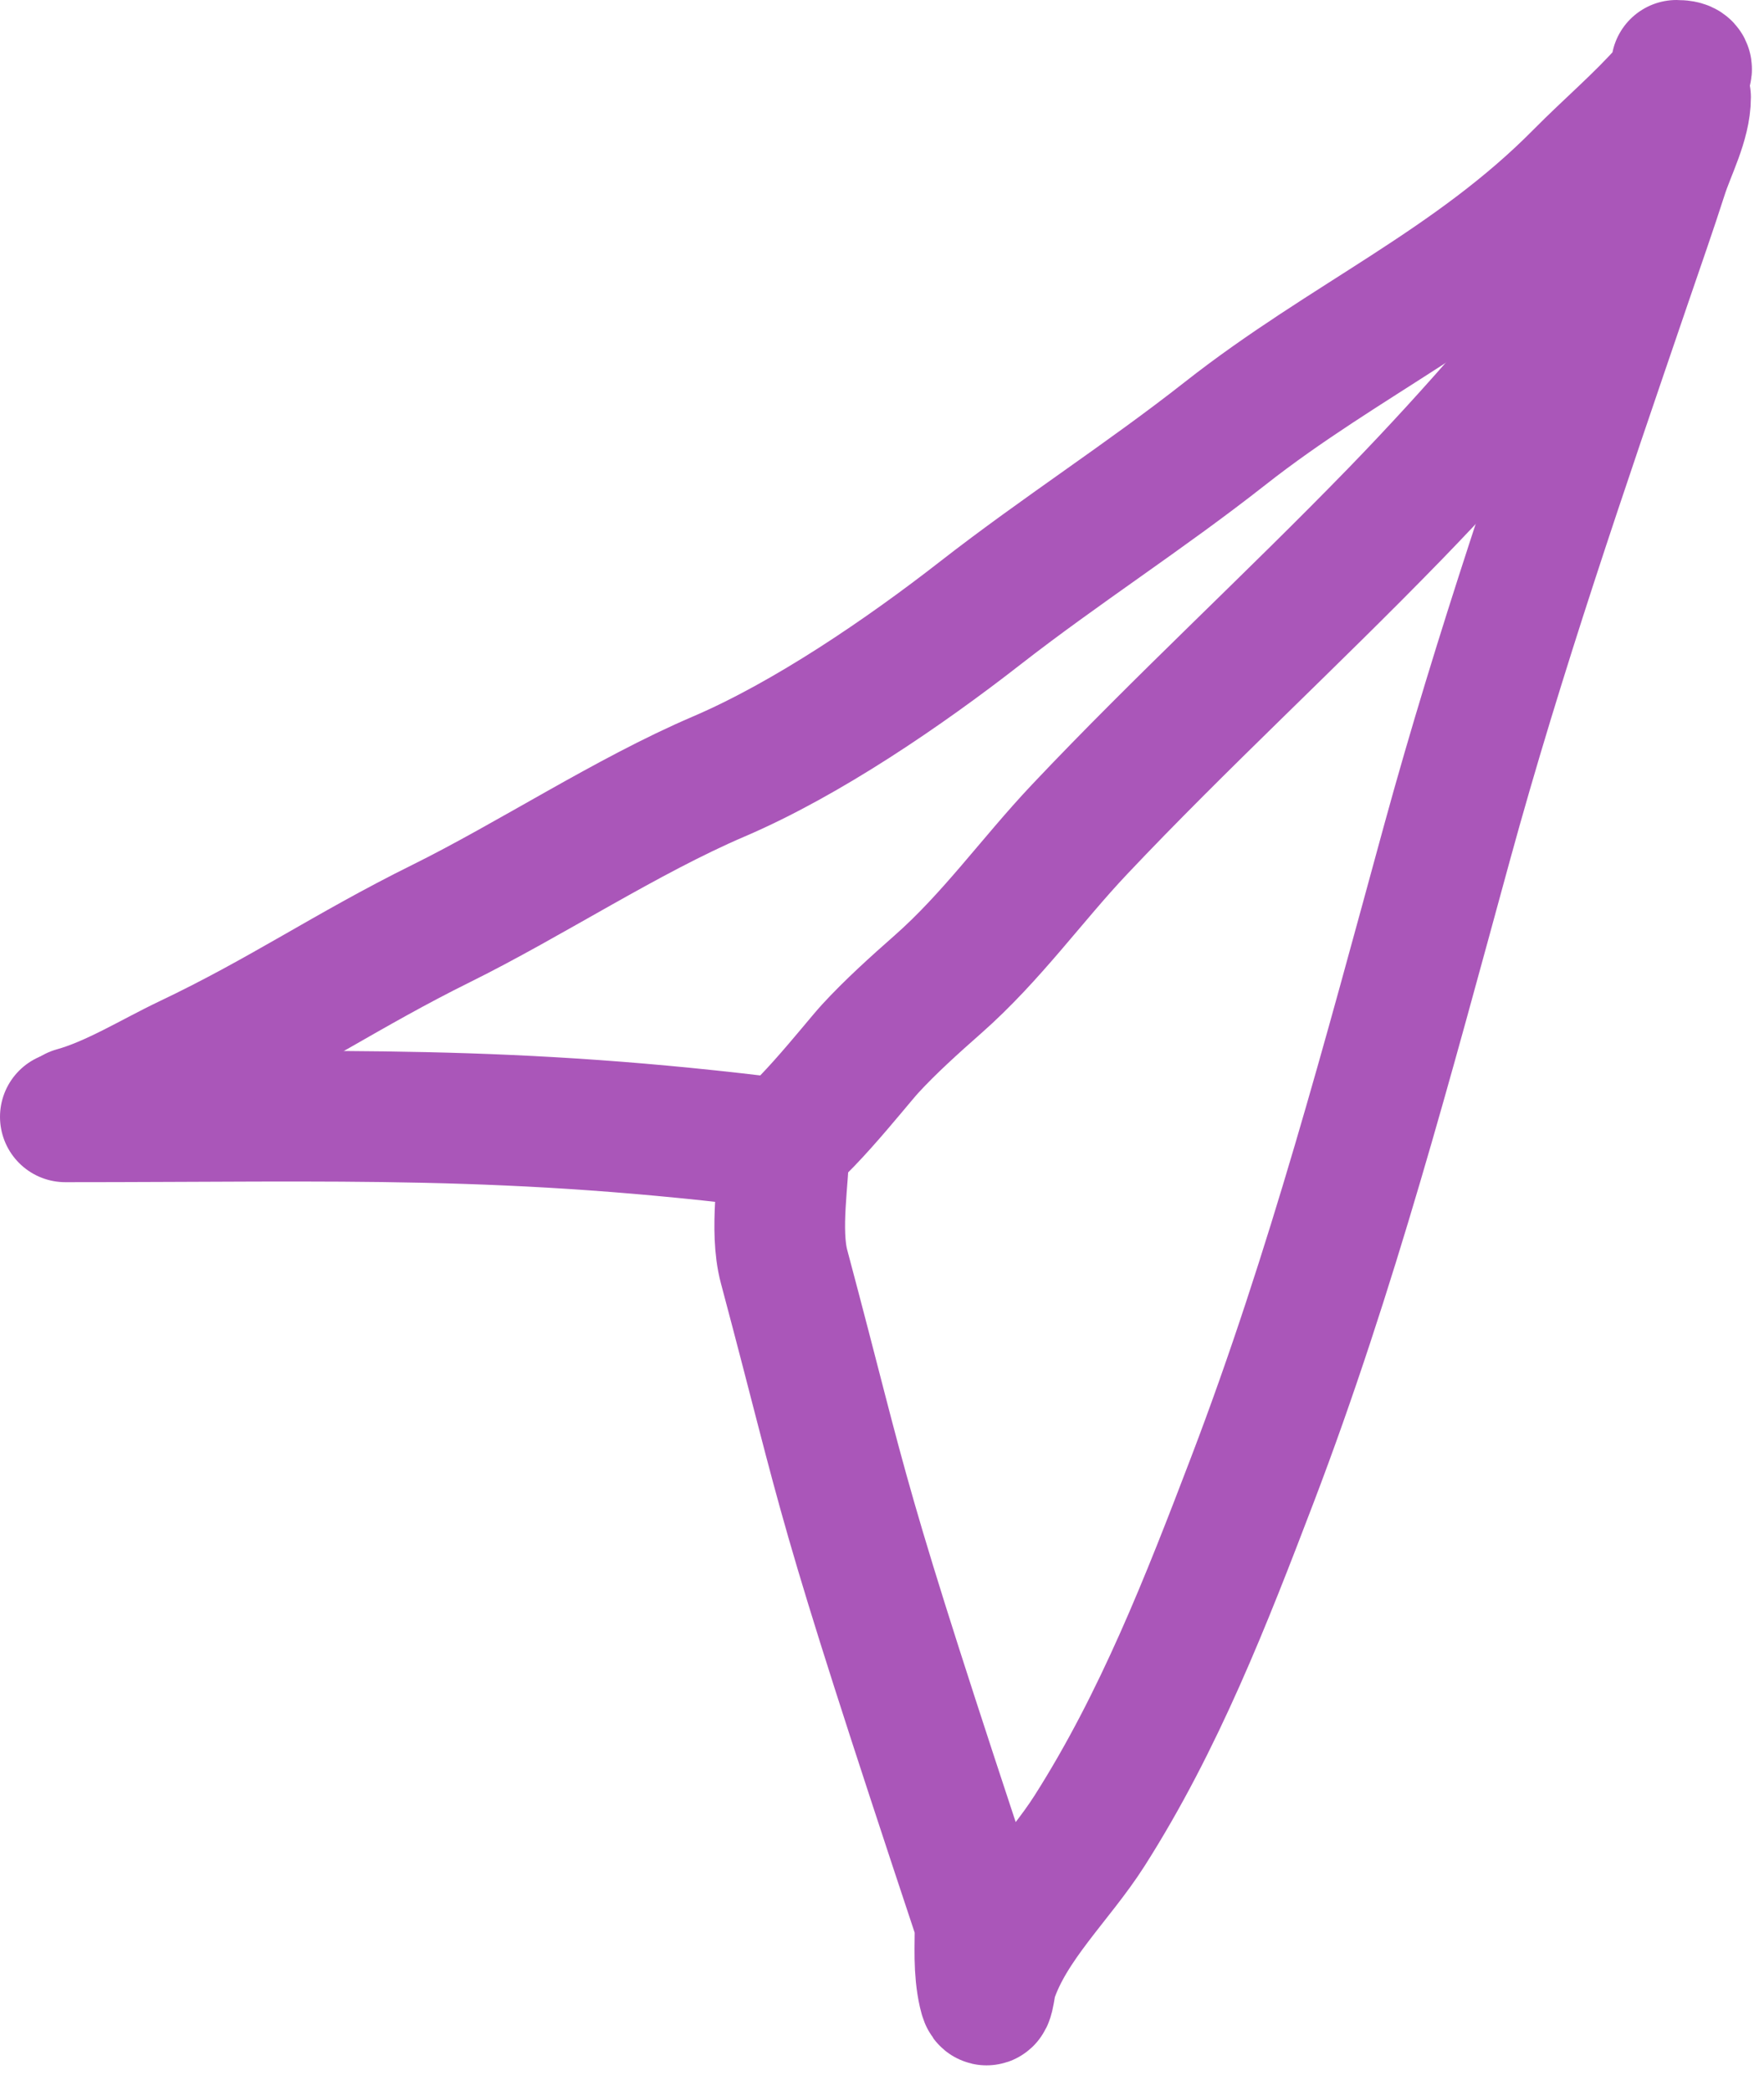 <svg width="54" height="64" viewBox="0 0 54 64" fill="none" xmlns="http://www.w3.org/2000/svg">
<path d="M2 34.184C10.494 34.184 15.559 33.957 24.002 35.02M24.002 35.02C24.108 35.033 24.002 34.757 24.002 35.02ZM24.002 35.02C24.002 36.036 23.703 37.645 24.002 38.768C26.002 46.268 25.502 45.291 30.004 58.844C30.004 59.565 29.951 60.291 30.112 60.996C30.25 61.6 30.293 60.795 30.368 60.57C30.934 58.871 32.41 57.52 33.355 56.034C35.486 52.687 36.93 48.985 38.34 45.291C40.767 38.932 42.497 32.366 44.292 25.809C45.884 19.996 47.841 14.319 49.788 8.618C50.159 7.53 50.544 6.438 50.895 5.344C51.129 4.613 51.599 3.752 51.599 2.975" stroke="#AA56B9" stroke-width="4" stroke-linecap="round"/>
<path d="M2.279 34.044C3.462 33.716 4.651 32.971 5.746 32.45C8.637 31.076 10.634 29.687 13.502 28.268C16.239 26.914 19.19 24.971 22.002 23.768C24.701 22.613 27.68 20.577 30.002 18.768C32.468 16.846 35.047 15.198 37.502 13.268C41.184 10.372 45.066 8.713 48.364 5.375C49.234 4.494 50.192 3.685 51.011 2.759C51.244 2.495 52.075 2 51.321 2" stroke="#AA56B9" stroke-width="4" stroke-linecap="round"/>
<path d="M50.502 5.768C50.502 6.567 50.083 7.15 49.552 7.832C47.426 10.562 45.183 13.178 42.696 15.739C39.541 18.987 36.148 22.104 33.05 25.383C31.576 26.944 30.359 28.678 28.707 30.133C27.999 30.757 27.259 31.423 26.639 32.098C26.16 32.62 24.258 35.075 23.502 35.268" stroke="#AA56B9" stroke-width="4" stroke-linecap="round"/>
</svg>
